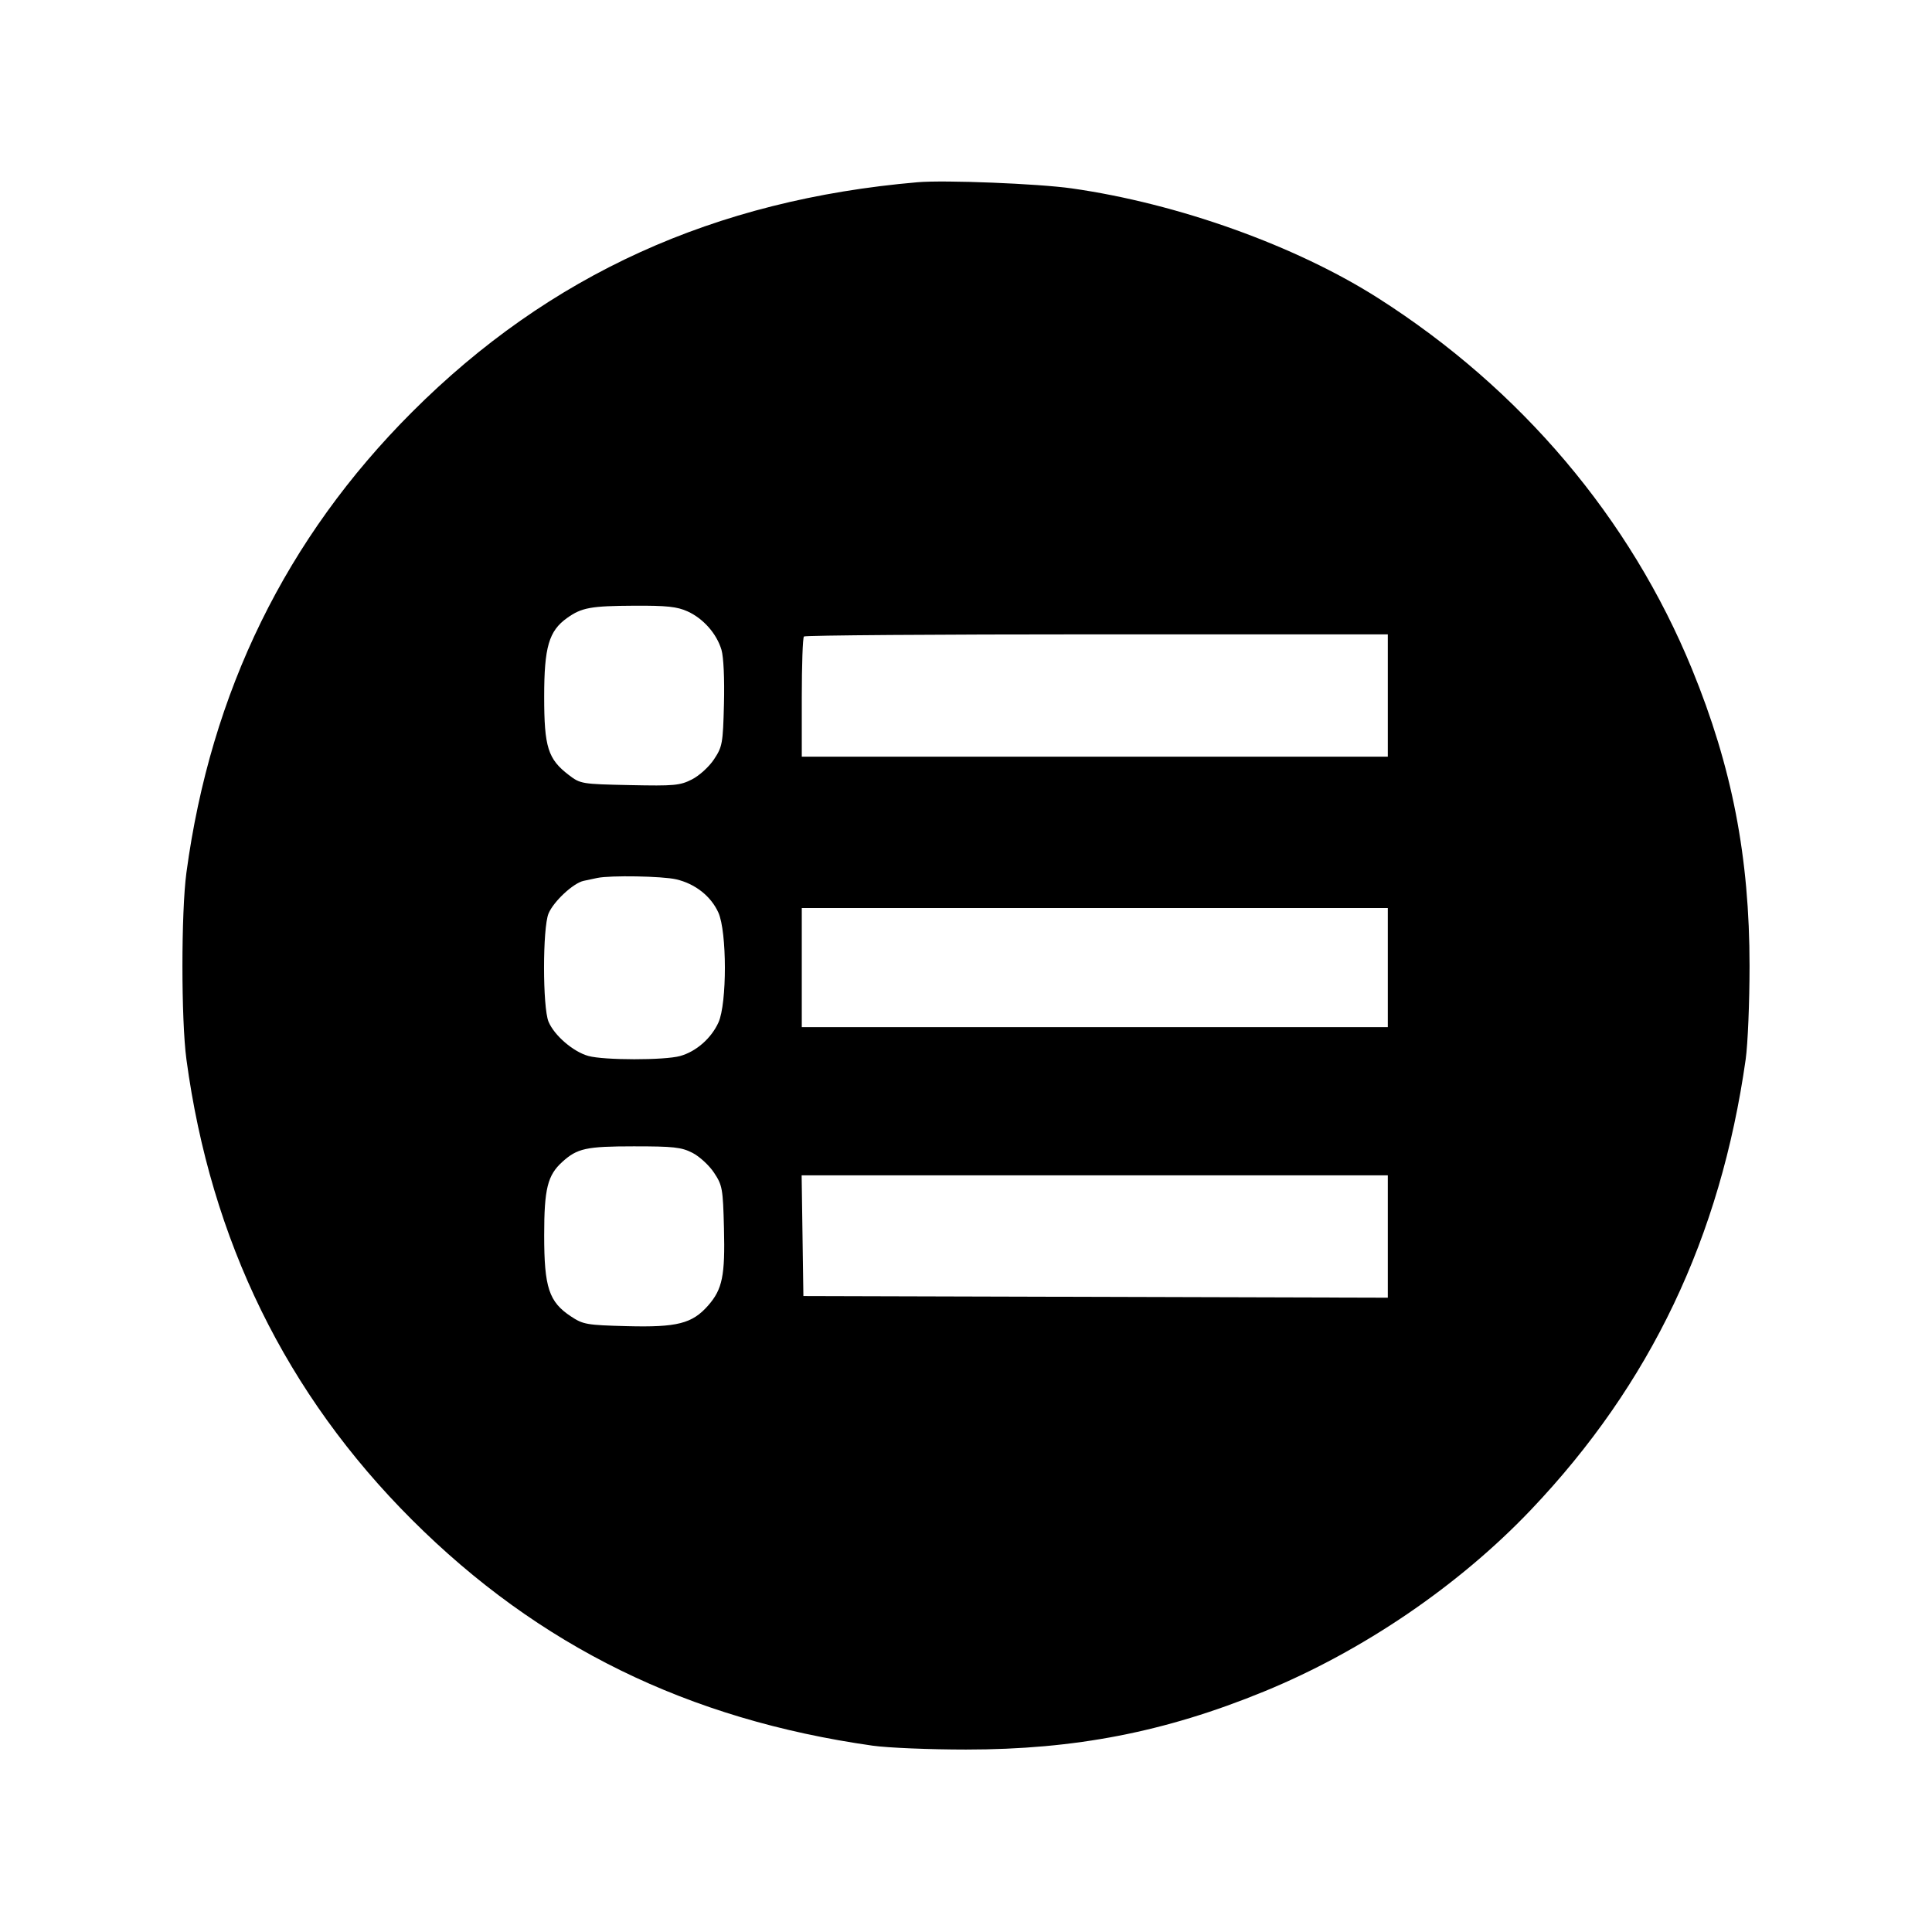 <svg xmlns="http://www.w3.org/2000/svg" width="512" height="512" viewBox="0 0 512 512"><path d="M243.200 48.291 C 189.307 52.936,145.591 72.806,109.198 109.198 C 75.814 142.582,55.864 183.304,49.403 231.253 C 47.996 241.696,47.996 270.304,49.403 280.747 C 55.866 328.705,75.852 369.495,109.198 402.781 C 142.761 436.282,182.341 455.687,231.253 462.621 C 235.243 463.187,246.379 463.649,256.000 463.649 C 284.931 463.649,308.731 459.018,334.933 448.289 C 361.056 437.593,386.578 420.224,405.701 400.129 C 437.387 366.832,455.931 327.939,462.621 280.747 C 463.187 276.757,463.649 265.621,463.649 256.000 C 463.649 227.171,459.011 203.251,448.395 177.325 C 432.022 137.342,403.062 103.108,365.227 79.011 C 343.385 65.100,312.181 53.926,283.992 49.922 C 275.151 48.666,250.352 47.675,243.200 48.291 M182.222 162.031 C 186.387 163.923,189.913 167.918,191.196 172.201 C 191.756 174.071,192.027 179.931,191.859 186.523 C 191.590 197.030,191.437 197.886,189.226 201.223 C 187.915 203.201,185.334 205.554,183.384 206.549 C 180.209 208.168,178.704 208.306,166.889 208.059 C 154.145 207.792,153.825 207.739,150.749 205.391 C 145.205 201.158,144.213 198.006,144.213 184.623 C 144.213 171.476,145.458 167.207,150.295 163.763 C 154.152 161.017,156.561 160.578,168.107 160.519 C 176.717 160.475,179.438 160.766,182.222 162.031 M367.787 184.320 L 367.787 200.533 290.133 200.533 L 212.480 200.533 212.480 184.889 C 212.480 176.284,212.736 168.988,213.049 168.676 C 213.362 168.363,248.306 168.107,290.702 168.107 L 367.787 168.107 367.787 184.320 M179.183 233.029 C 184.209 234.187,188.395 237.478,190.367 241.821 C 192.665 246.880,192.684 265.933,190.396 270.969 C 188.484 275.177,184.485 278.677,180.240 279.856 C 176.114 281.002,160.067 280.993,155.923 279.842 C 151.913 278.728,146.890 274.408,145.366 270.761 C 143.779 266.962,143.779 245.891,145.366 242.093 C 146.711 238.875,151.936 234.017,154.682 233.432 C 155.730 233.209,157.355 232.864,158.293 232.666 C 161.745 231.936,175.474 232.175,179.183 233.029 M367.787 256.427 L 367.787 272.213 290.133 272.213 L 212.480 272.213 212.480 256.427 L 212.480 240.640 290.133 240.640 L 367.787 240.640 367.787 256.427 M183.500 305.510 C 185.358 306.458,187.935 308.828,189.226 310.777 C 191.437 314.114,191.590 314.970,191.859 325.477 C 192.181 338.074,191.444 341.670,187.655 345.985 C 183.453 350.771,179.445 351.791,166.202 351.446 C 155.460 351.165,154.538 351.005,151.293 348.856 C 145.470 345.001,144.213 341.189,144.213 327.377 C 144.213 315.039,145.100 311.454,149.031 307.899 C 153.000 304.310,155.359 303.797,167.927 303.792 C 178.484 303.787,180.575 304.018,183.500 305.510 M367.787 327.685 L 367.787 343.902 290.347 343.685 L 212.907 343.467 212.675 327.467 L 212.442 311.467 290.115 311.467 L 367.787 311.467 367.787 327.685 " stroke="none" fill="black" fill-rule="evenodd"></path></svg>